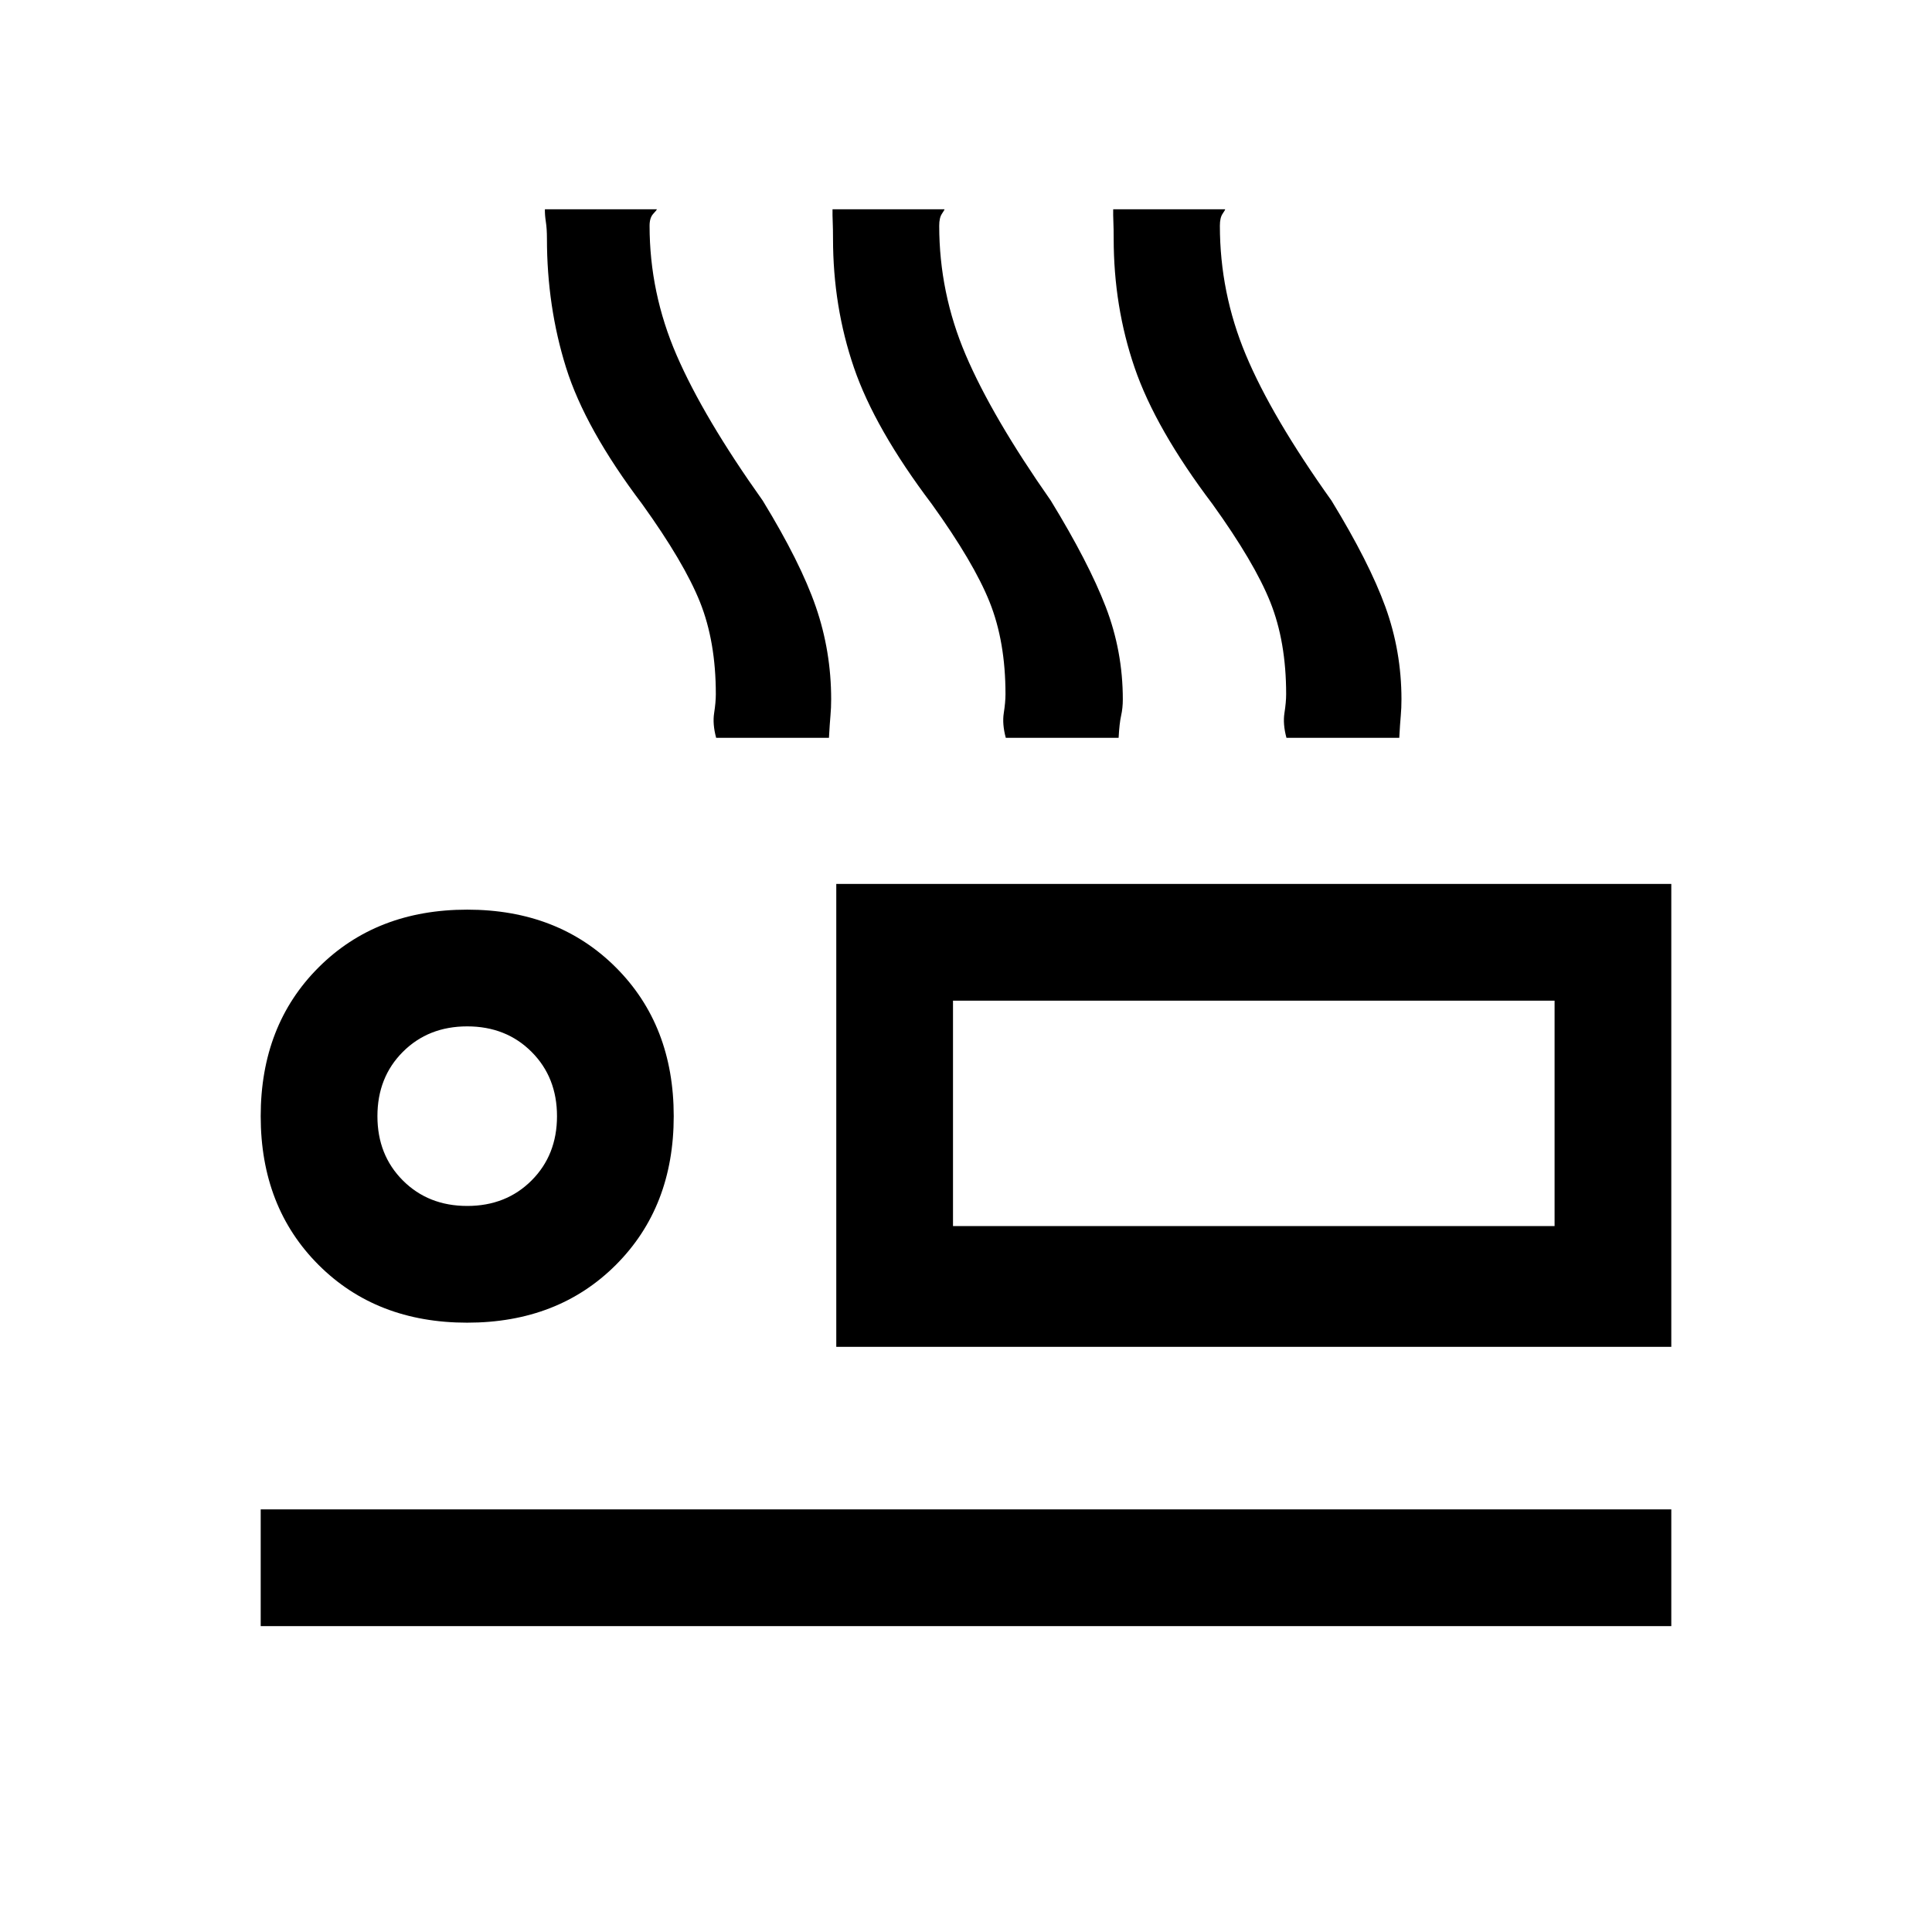 <svg xmlns="http://www.w3.org/2000/svg" height="20" viewBox="0 -960 960 960" width="20"><path d="M355.85-593.38q-1.85-6.85-1-12.28.84-5.42.84-9.42 0-26.1-7.88-45.78-7.89-19.68-28.73-48.68-28.31-37.46-37.81-67.81-9.5-30.34-9.5-64.16 0-4.76-.54-8.27t-.47-6.22h55.62q.08.23-1.76 2.22-1.85 1.98-1.85 5.93 0 33.33 13.42 64.32 13.43 30.99 42.81 72.3 18.77 30.69 26.38 52.75Q413-636.42 413-612.5q0 4.34-.35 8.07-.34 3.74-.75 11.05h-56.05Zm143.92 0q-1.85-6.85-1-12.28.85-5.42.85-9.42 0-26.1-7.89-45.78-7.88-19.68-28.73-48.68-28.31-37.46-38.69-67.81-10.39-30.34-10.39-64.16 0-4.76-.15-8.27t-.09-6.22h55.63q.07.23-1.27 2.22-1.35 1.98-1.35 5.93 0 33.33 13.14 64.15 13.15 30.82 42.32 72.47 18.77 30.69 27.27 52.75t8.5 45.98q0 4.34-.84 8.07-.85 3.74-1.25 11.05h-56.06Zm139.46 0q-1.85-6.85-1-12.28.85-5.42.85-9.42 0-26.1-7.89-45.78-7.88-19.68-28.73-48.68-28.31-37.46-38.69-67.81-10.39-30.34-10.39-64.16 0-4.76-.15-8.27t-.09-6.22h55.63q.08.23-1.27 2.22-1.35 1.98-1.35 5.93 0 33.33 12.89 64.15 12.88 30.82 42.58 72.47 18.76 30.69 26.76 52.75t8 45.98q0 4.34-.34 8.07-.35 3.74-.75 11.05h-56.06ZM415.54-290.77v-230h414.92v230H415.54Zm58-172v112-112ZM129.54-152v-58h700.92v58H129.54Zm102.61-150.77q-45.15 0-73.88-28.73-28.73-28.73-28.73-73.88 0-45.16 28.73-73.89Q187-508 232.15-508q45.16 0 73.89 28.73 28.73 28.73 28.73 73.89 0 45.15-28.73 73.88-28.73 28.73-73.89 28.73Zm0-58q19.31 0 31.97-12.65 12.65-12.66 12.65-31.96 0-19.31-12.65-31.97Q251.46-450 232.15-450q-19.3 0-31.96 12.65-12.65 12.66-12.65 31.97 0 19.3 12.65 31.96 12.66 12.65 31.96 12.65Zm241.39 10h298.92v-112H473.54v112Zm-241.39-54.61Z"/></svg>